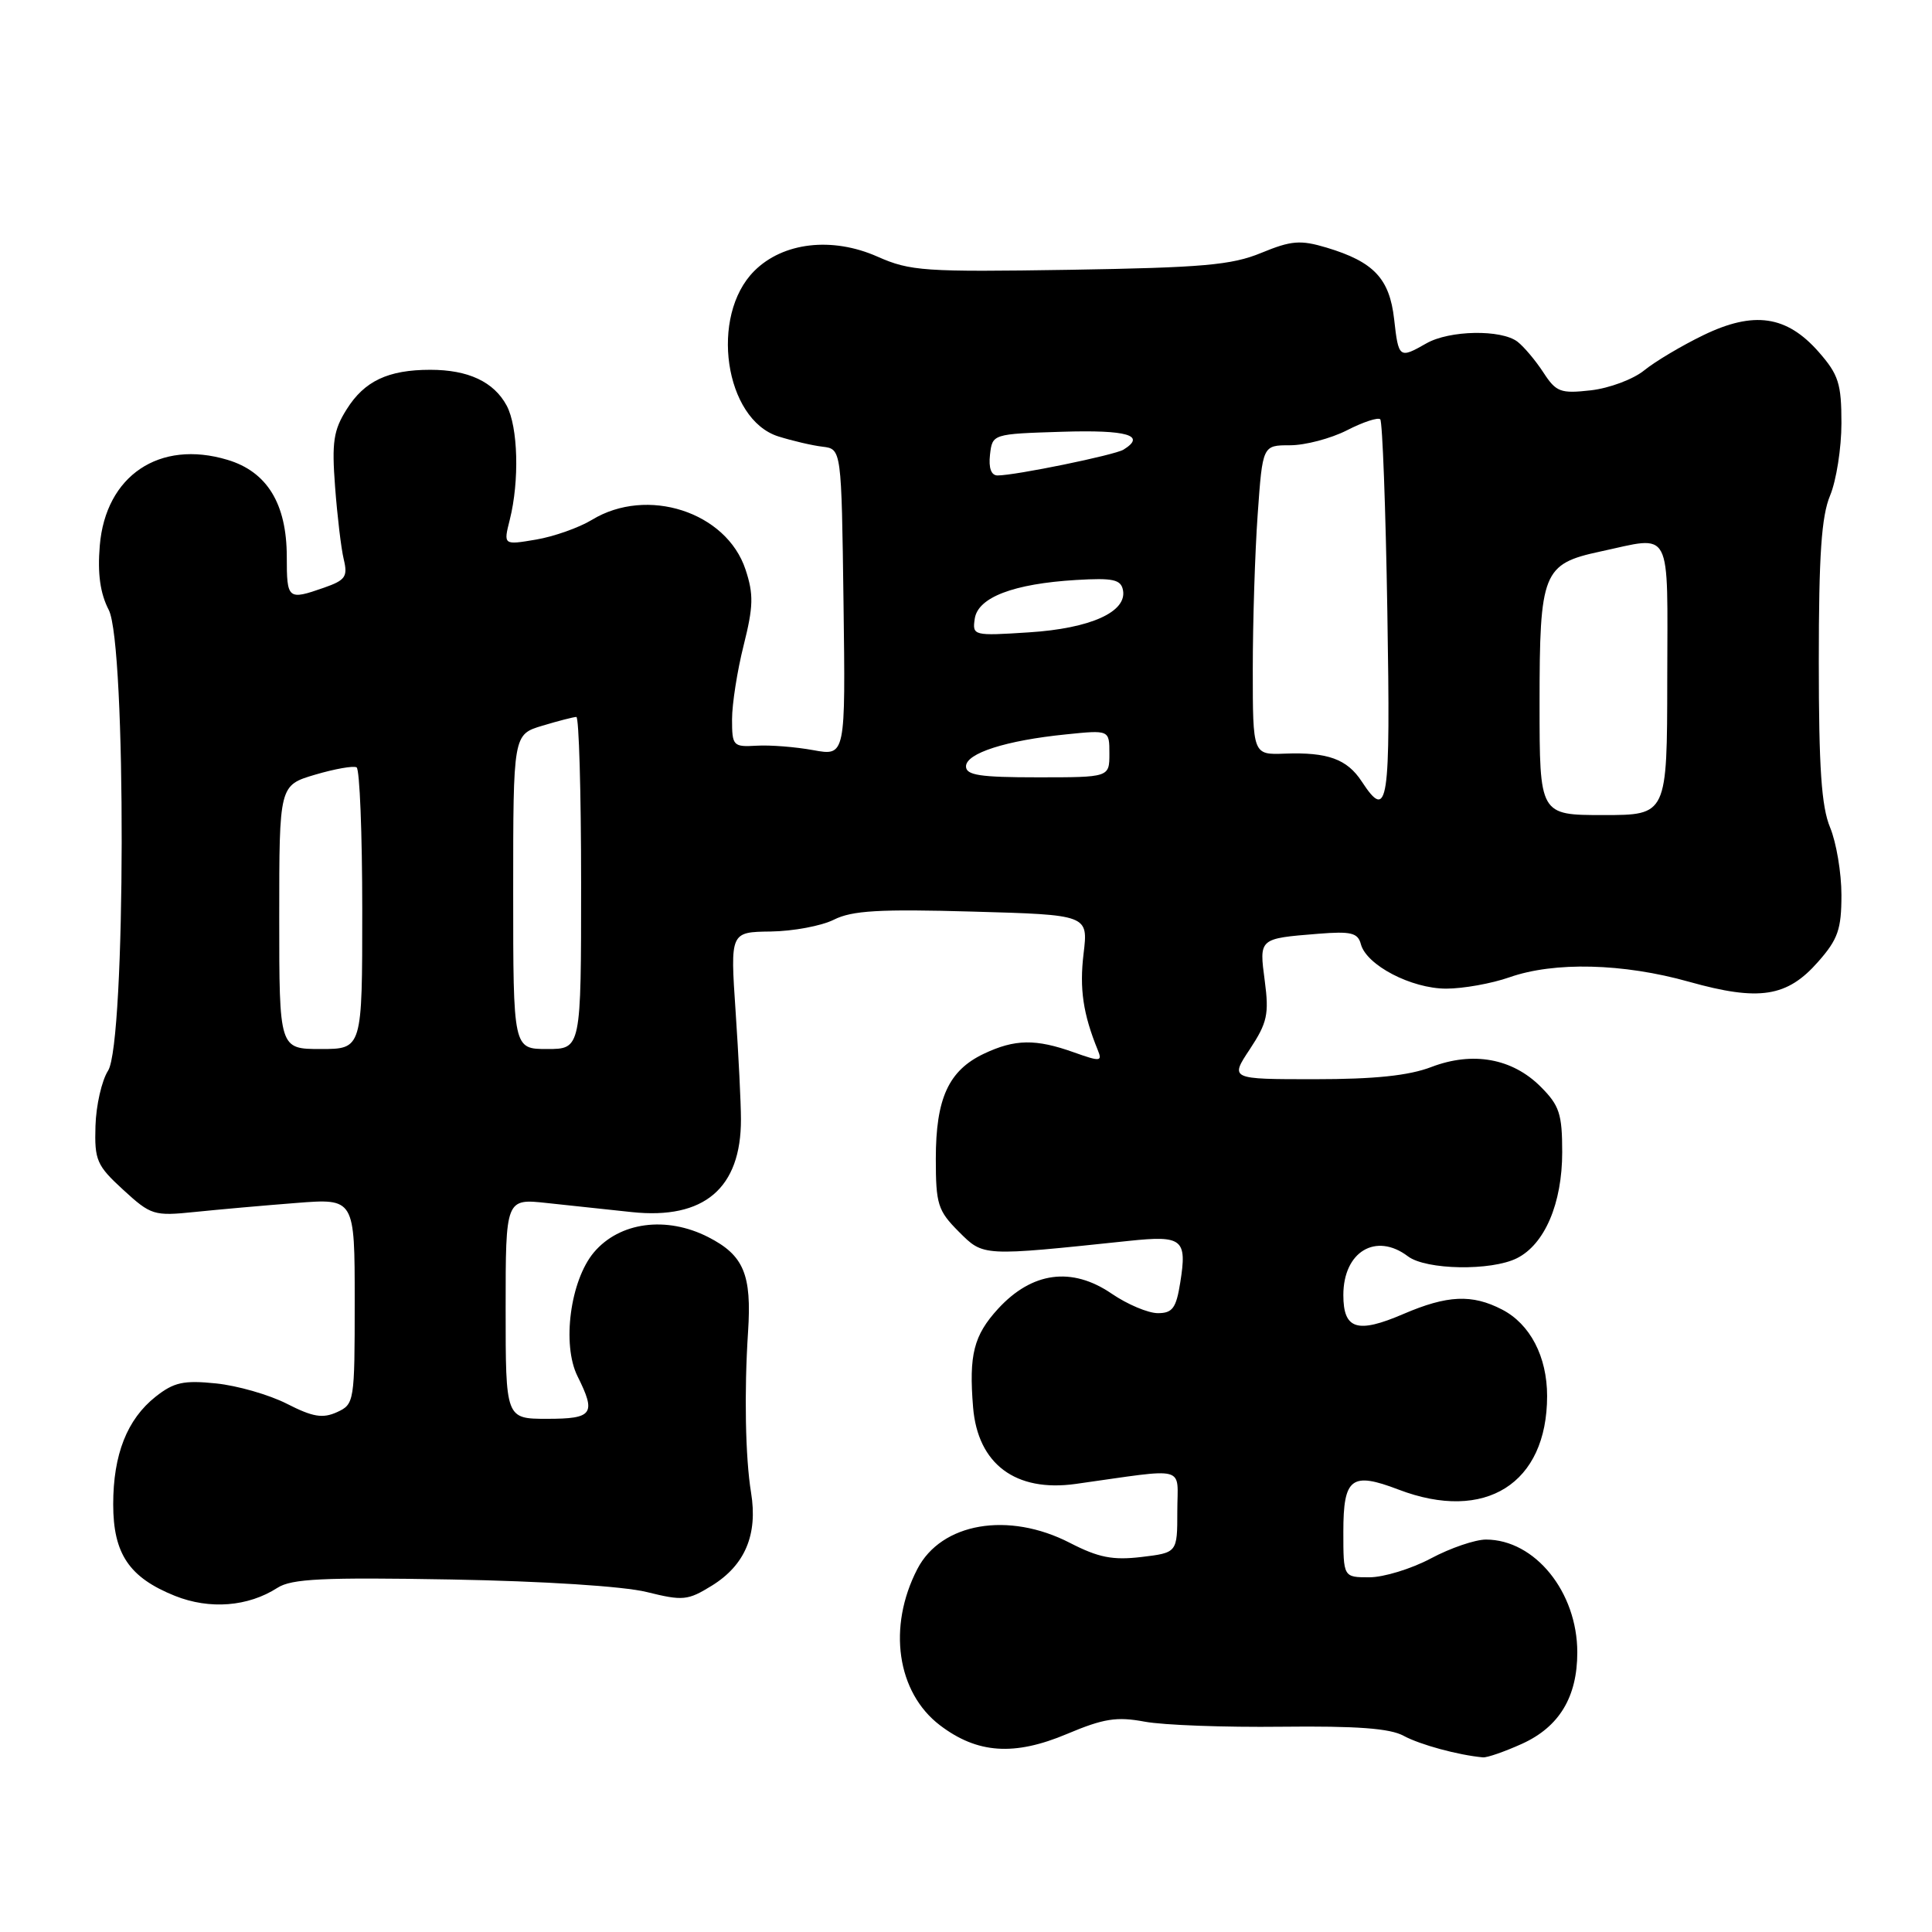 <?xml version="1.0" encoding="UTF-8" standalone="no"?>
<!DOCTYPE svg PUBLIC "-//W3C//DTD SVG 1.1//EN" "http://www.w3.org/Graphics/SVG/1.1/DTD/svg11.dtd" >
<svg xmlns="http://www.w3.org/2000/svg" xmlns:xlink="http://www.w3.org/1999/xlink" version="1.1" viewBox="0 0 256 256">
 <g >
 <path fill="currentColor"
d=" M 201.68 231.06 C 206.61 228.82 209.00 224.86 209.00 218.95 C 209.00 210.95 203.39 204.01 196.90 204.00 C 195.47 204.00 192.18 205.12 189.60 206.50 C 187.01 207.88 183.34 209.00 181.45 209.00 C 178.00 209.00 178.00 209.00 178.00 202.97 C 178.00 195.81 179.07 194.99 185.32 197.38 C 196.80 201.76 205.00 196.60 205.00 184.98 C 205.00 179.76 202.75 175.44 199.03 173.52 C 195.05 171.46 191.78 171.61 185.96 174.11 C 179.85 176.74 178.00 176.16 178.00 171.60 C 178.00 165.85 182.32 163.26 186.56 166.47 C 188.95 168.28 197.59 168.43 201.00 166.72 C 204.68 164.88 207.00 159.46 207.00 152.67 C 207.00 147.60 206.63 146.48 204.15 144.00 C 200.39 140.23 195.15 139.29 189.67 141.38 C 186.68 142.53 182.14 143.00 174.20 143.00 C 162.97 143.00 162.97 143.00 165.62 139.01 C 167.92 135.52 168.17 134.37 167.59 129.99 C 166.84 124.31 166.77 124.37 174.67 123.73 C 179.02 123.38 179.92 123.60 180.32 125.10 C 181.05 127.89 187.00 130.99 191.62 131.00 C 193.89 131.00 197.66 130.32 200.00 129.50 C 205.94 127.41 215.06 127.63 223.81 130.09 C 233.11 132.70 236.81 132.12 240.92 127.43 C 243.54 124.46 244.00 123.13 244.00 118.59 C 244.00 115.65 243.32 111.63 242.50 109.65 C 241.35 106.90 241.00 101.76 241.00 87.65 C 241.00 73.55 241.35 68.40 242.50 65.65 C 243.32 63.68 244.00 59.37 244.00 56.07 C 244.00 50.83 243.62 49.64 240.99 46.64 C 236.75 41.81 232.40 41.17 225.71 44.41 C 222.84 45.80 219.31 47.90 217.86 49.08 C 216.41 50.26 213.24 51.44 210.80 51.72 C 206.78 52.17 206.20 51.96 204.51 49.36 C 203.49 47.79 201.94 45.95 201.08 45.28 C 198.93 43.63 192.06 43.75 189.00 45.50 C 185.41 47.55 185.31 47.48 184.73 42.29 C 184.12 36.90 182.03 34.69 175.78 32.81 C 172.30 31.77 171.11 31.87 167.12 33.51 C 163.20 35.13 159.35 35.46 141.73 35.75 C 122.49 36.05 120.62 35.93 116.28 34.01 C 110.26 31.34 103.75 32.10 99.95 35.90 C 94.00 41.84 96.01 55.58 103.14 57.83 C 104.99 58.41 107.62 59.03 109.00 59.19 C 111.50 59.50 111.50 59.50 111.77 79.84 C 112.04 100.18 112.04 100.18 107.77 99.40 C 105.42 98.97 102.04 98.70 100.25 98.81 C 97.14 98.99 97.00 98.84 97.00 95.31 C 97.00 93.29 97.69 88.87 98.54 85.50 C 99.83 80.36 99.87 78.75 98.79 75.48 C 96.27 67.83 85.74 64.42 78.42 68.89 C 76.72 69.92 73.39 71.10 71.02 71.50 C 66.70 72.23 66.70 72.23 67.55 68.86 C 68.84 63.72 68.65 56.58 67.14 53.75 C 65.44 50.59 62.05 49.00 57.02 49.00 C 51.44 49.00 48.29 50.48 45.94 54.23 C 44.19 57.00 43.95 58.58 44.40 64.50 C 44.69 68.35 45.20 72.68 45.55 74.12 C 46.10 76.41 45.77 76.88 42.94 77.87 C 38.13 79.55 38.00 79.44 38.00 73.75 C 37.99 66.75 35.39 62.50 30.14 60.93 C 21.13 58.22 13.99 63.02 13.22 72.31 C 12.91 76.04 13.28 78.63 14.41 80.82 C 16.75 85.35 16.67 138.21 14.32 141.87 C 13.48 143.18 12.73 146.47 12.65 149.20 C 12.51 153.74 12.82 154.44 16.33 157.66 C 20.01 161.03 20.39 161.15 25.83 160.59 C 28.95 160.27 34.99 159.73 39.25 159.40 C 47.00 158.79 47.00 158.79 47.00 172.42 C 47.00 185.76 46.95 186.07 44.65 187.12 C 42.75 187.98 41.45 187.76 38.02 186.01 C 35.67 184.81 31.44 183.60 28.62 183.31 C 24.33 182.87 23.04 183.16 20.63 185.06 C 16.84 188.06 15.00 192.72 15.00 199.33 C 15.00 205.89 17.12 209.03 23.18 211.46 C 27.79 213.30 32.87 212.90 36.77 210.39 C 38.63 209.19 42.81 208.99 59.77 209.29 C 72.03 209.51 82.62 210.19 85.69 210.95 C 90.49 212.14 91.13 212.08 94.32 210.11 C 98.72 207.39 100.43 203.35 99.52 197.78 C 98.76 193.15 98.60 184.45 99.12 176.50 C 99.62 168.87 98.56 166.33 93.84 163.92 C 88.29 161.09 82.09 161.92 78.69 165.95 C 75.56 169.68 74.44 178.17 76.52 182.35 C 79.02 187.36 78.57 188.00 72.50 188.00 C 67.00 188.00 67.00 188.00 67.00 173.41 C 67.00 158.81 67.00 158.81 72.50 159.41 C 75.53 159.73 80.58 160.27 83.73 160.61 C 93.30 161.62 98.20 157.45 98.18 148.31 C 98.18 146.21 97.86 139.78 97.47 134.00 C 96.76 123.50 96.76 123.50 102.13 123.43 C 105.08 123.39 108.85 122.69 110.50 121.86 C 112.91 120.65 116.54 120.44 128.85 120.79 C 144.20 121.22 144.20 121.22 143.58 126.36 C 143.02 131.01 143.51 134.36 145.47 139.16 C 146.08 140.66 145.80 140.69 142.32 139.45 C 137.23 137.63 134.48 137.68 130.36 139.63 C 125.69 141.85 124.00 145.55 124.00 153.53 C 124.00 159.57 124.27 160.42 127.03 163.19 C 130.35 166.50 130.00 166.48 149.62 164.42 C 156.70 163.68 157.31 164.18 156.39 169.94 C 155.85 173.34 155.36 174.00 153.42 174.00 C 152.14 174.00 149.38 172.84 147.29 171.41 C 142.02 167.81 136.75 168.52 132.25 173.42 C 129.02 176.95 128.37 179.52 128.94 186.48 C 129.56 194.00 134.57 197.74 142.52 196.63 C 157.59 194.52 156.00 194.09 156.00 200.24 C 156.00 205.74 156.00 205.74 151.25 206.31 C 147.44 206.76 145.56 206.39 141.77 204.44 C 133.62 200.24 124.72 201.77 121.55 207.91 C 117.58 215.58 118.84 224.25 124.54 228.60 C 129.49 232.37 134.39 232.71 141.40 229.75 C 146.24 227.71 147.97 227.44 151.68 228.13 C 154.14 228.59 162.30 228.89 169.82 228.80 C 179.75 228.69 184.19 229.01 186.00 230.01 C 188.16 231.18 193.21 232.56 196.50 232.86 C 197.05 232.91 199.38 232.10 201.68 231.06 Z  M 37.00 121.53 C 37.00 104.06 37.00 104.06 41.75 102.65 C 44.36 101.88 46.84 101.44 47.25 101.68 C 47.66 101.92 48.00 110.42 48.00 120.56 C 48.00 139.00 48.00 139.00 42.50 139.00 C 37.00 139.00 37.00 139.00 37.00 121.53 Z  M 68.00 118.16 C 68.00 97.32 68.00 97.32 71.87 96.16 C 73.99 95.52 76.02 95.00 76.37 95.00 C 76.71 95.00 77.00 104.90 77.00 117.00 C 77.00 139.00 77.00 139.00 72.50 139.00 C 68.00 139.00 68.00 139.00 68.00 118.16 Z  M 204.00 93.22 C 204.00 75.80 204.43 74.72 212.05 73.08 C 221.70 71.01 220.95 69.58 220.92 90.00 C 220.90 108.00 220.90 108.00 212.45 108.00 C 204.00 108.00 204.00 108.00 204.00 93.22 Z  M 180.43 103.54 C 178.49 100.58 175.92 99.65 170.25 99.86 C 166.00 100.02 166.00 100.02 166.00 88.66 C 166.00 82.42 166.29 73.19 166.65 68.15 C 167.30 59.00 167.30 59.00 170.94 59.00 C 172.94 59.00 176.33 58.11 178.47 57.02 C 180.61 55.92 182.60 55.27 182.89 55.56 C 183.18 55.85 183.61 67.32 183.83 81.04 C 184.26 106.81 183.94 108.89 180.43 103.54 Z  M 128.00 101.55 C 128.00 99.81 133.30 98.11 141.25 97.31 C 147.00 96.72 147.00 96.72 147.00 99.86 C 147.00 103.00 147.00 103.00 137.50 103.00 C 129.86 103.00 128.00 102.72 128.00 101.55 Z  M 129.16 81.98 C 129.58 79.15 134.29 77.35 142.59 76.85 C 147.48 76.56 148.52 76.78 148.80 78.19 C 149.36 81.08 144.50 83.27 136.35 83.79 C 128.96 84.27 128.83 84.23 129.16 81.98 Z  M 131.18 60.25 C 131.50 57.50 131.50 57.50 140.75 57.21 C 149.38 56.94 151.93 57.69 148.87 59.58 C 147.70 60.30 134.54 63.00 132.18 63.00 C 131.34 63.00 130.98 62.02 131.18 60.25 Z "/>
</g>
</svg>